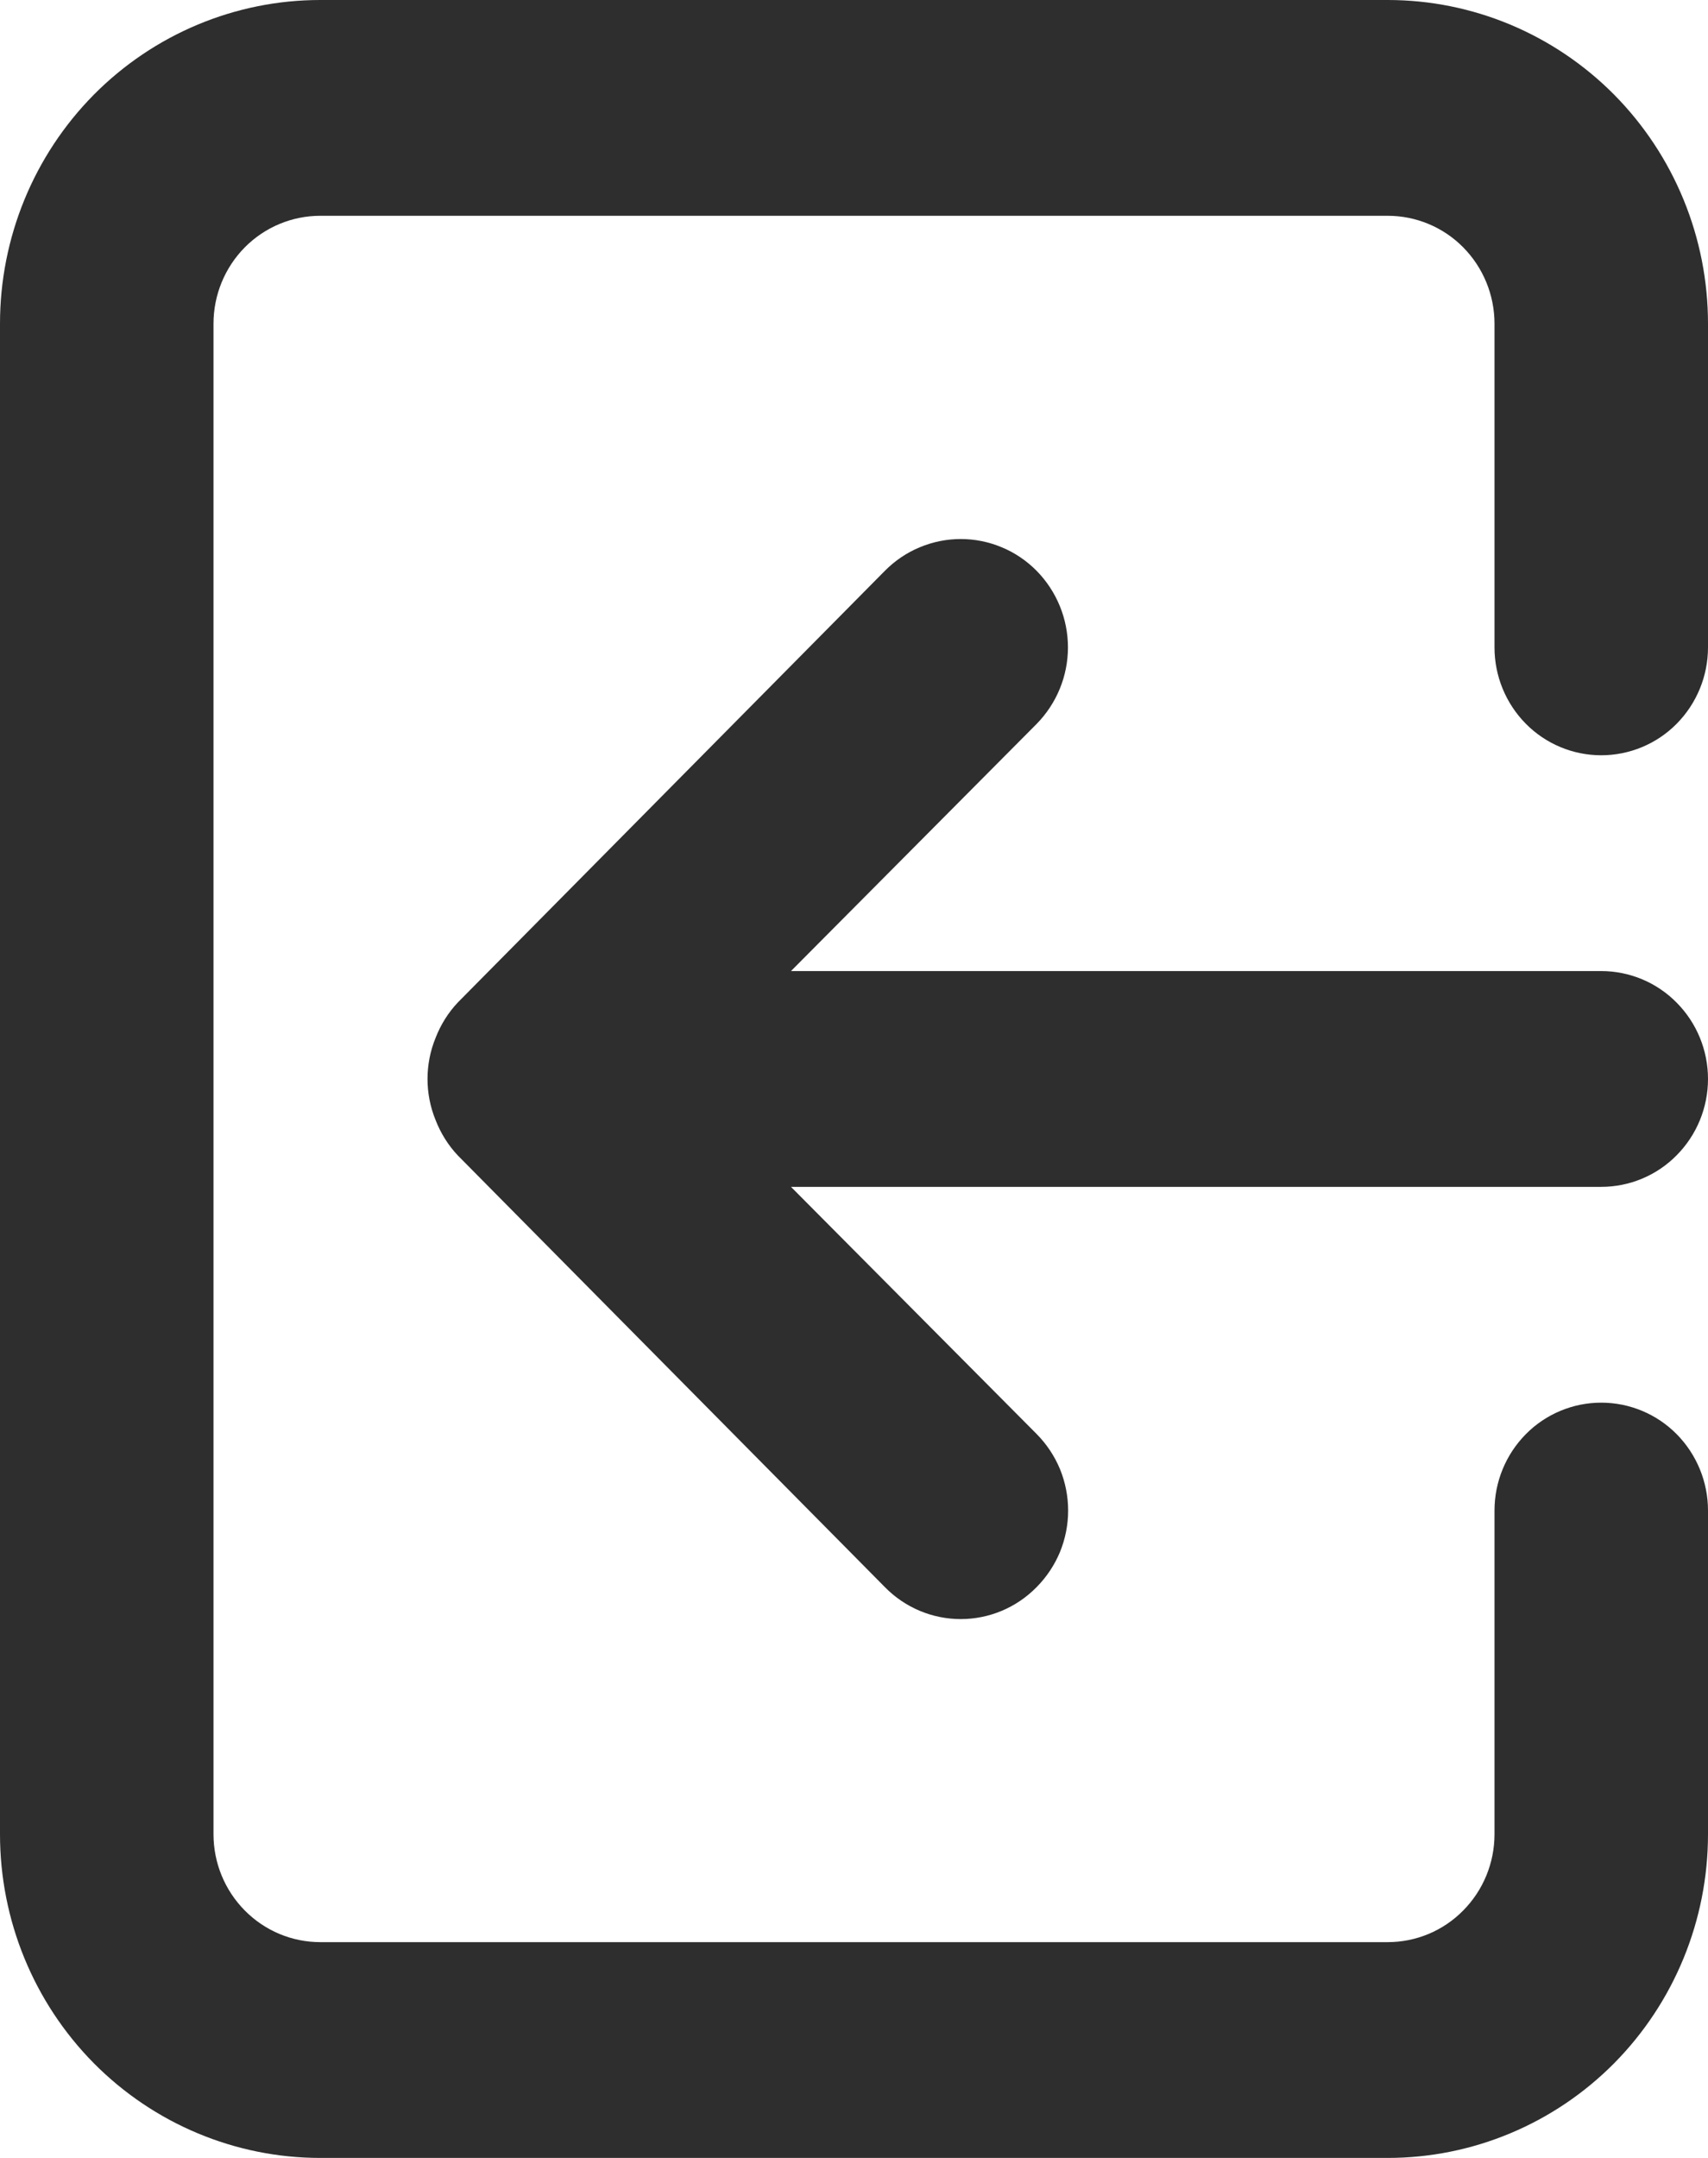 <svg width="19" height="24" viewBox="0 0 19 24" fill="none" xmlns="http://www.w3.org/2000/svg">
<path d="M19 12C19 12.318 18.875 12.623 18.652 12.848C18.43 13.074 18.127 13.2 17.812 13.2H8.799L11.531 15.948C11.642 16.06 11.73 16.192 11.791 16.338C11.851 16.485 11.882 16.642 11.882 16.8C11.882 16.958 11.851 17.115 11.791 17.262C11.73 17.408 11.642 17.54 11.531 17.652C11.42 17.765 11.289 17.854 11.144 17.915C10.999 17.976 10.844 18.007 10.688 18.007C10.531 18.007 10.376 17.976 10.231 17.915C10.086 17.854 9.955 17.765 9.844 17.652L5.094 12.852C4.986 12.738 4.902 12.603 4.845 12.456C4.726 12.164 4.726 11.836 4.845 11.544C4.902 11.397 4.986 11.262 5.094 11.148L9.844 6.348C9.955 6.236 10.086 6.147 10.231 6.087C10.376 6.026 10.531 5.995 10.688 5.995C10.844 5.995 10.999 6.026 11.144 6.087C11.289 6.147 11.42 6.236 11.531 6.348C11.641 6.46 11.729 6.593 11.789 6.739C11.849 6.885 11.88 7.042 11.88 7.2C11.88 7.358 11.849 7.515 11.789 7.661C11.729 7.807 11.641 7.94 11.531 8.052L8.799 10.8H17.812C18.127 10.8 18.43 10.926 18.652 11.152C18.875 11.377 19 11.682 19 12ZM3.562 0H15.438C16.382 0 17.288 0.379 17.957 1.054C18.625 1.73 19 2.645 19 3.6V7.2C19 7.518 18.875 7.823 18.652 8.049C18.43 8.274 18.127 8.4 17.812 8.4C17.498 8.4 17.195 8.274 16.973 8.049C16.75 7.823 16.625 7.518 16.625 7.2V3.6C16.625 3.282 16.5 2.977 16.277 2.751C16.055 2.526 15.752 2.4 15.438 2.4H3.562C3.248 2.4 2.946 2.526 2.723 2.751C2.5 2.977 2.375 3.282 2.375 3.6V20.4C2.375 20.718 2.5 21.023 2.723 21.248C2.946 21.474 3.248 21.6 3.562 21.6H15.438C15.752 21.6 16.055 21.474 16.277 21.248C16.5 21.023 16.625 20.718 16.625 20.4V16.8C16.625 16.482 16.75 16.177 16.973 15.951C17.195 15.726 17.498 15.6 17.812 15.6C18.127 15.6 18.43 15.726 18.652 15.951C18.875 16.177 19 16.482 19 16.8V20.4C19 21.355 18.625 22.27 17.957 22.946C17.288 23.621 16.382 24 15.438 24H3.562C2.618 24 1.712 23.621 1.043 22.946C0.375 22.27 0 21.355 0 20.4V3.6C0 2.645 0.375 1.73 1.043 1.054C1.712 0.379 2.618 0 3.562 0Z" fill="#2E2E2E"/>
</svg>
